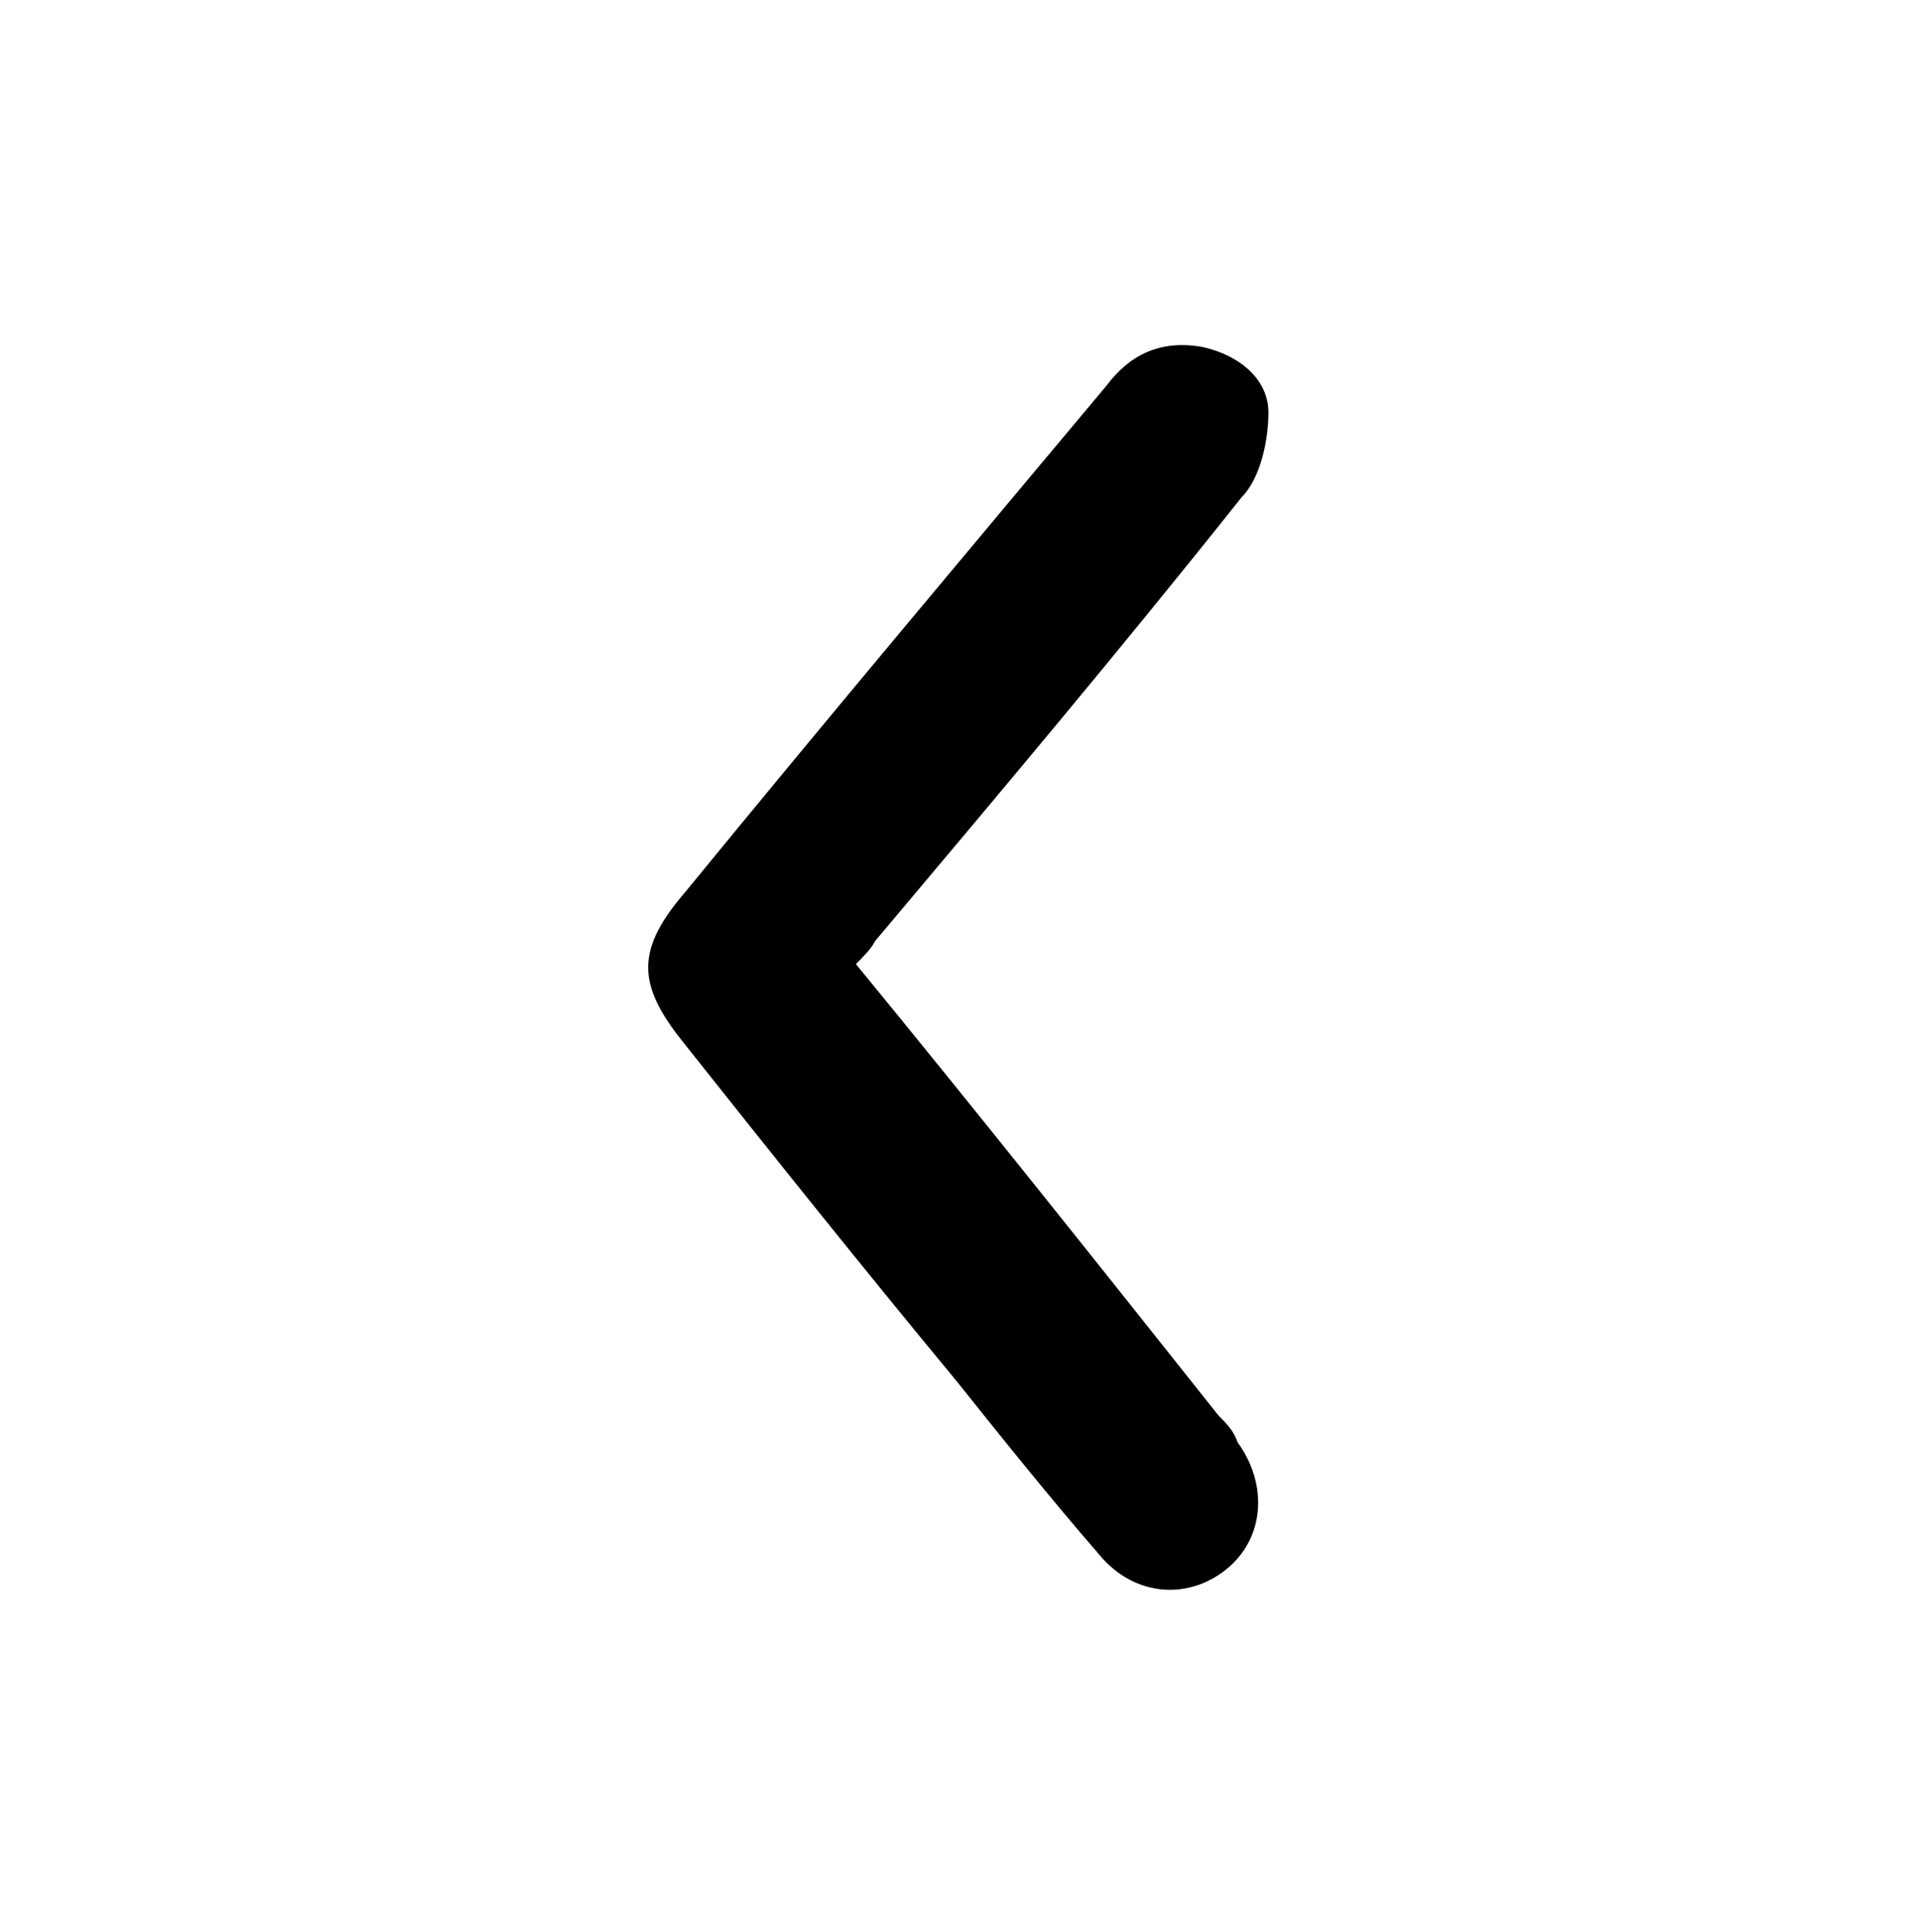 <svg xmlns="http://www.w3.org/2000/svg" xmlns:xlink="http://www.w3.org/1999/xlink" version="1.1"
    id="Layer_1" x="0px" y="0px" viewBox="0 0 49.8 50.1"
    style="enable-background:new 0 0 49.8 50.1;" xml:space="preserve">
    <style type="text/css">
        .st0{fill:#2FA24C;}
        .st1{fill:#FFFFFF;}
        .st2{fill:#2A6DE1;}
    </style>
    <path d="M22.2,25c3.2,3.9,6.3,7.8,9.4,11.7c0.2,0.2,0.4,0.4,0.5,0.7c0.8,1.1,0.7,2.5-0.3,3.3c-1,0.8-2.4,0.7-3.3-0.4  c-1.3-1.5-2.5-3-3.7-4.5c-2.4-2.9-4.8-5.9-7.1-8.8c-1.2-1.5-1.2-2.4,0.1-3.9c3.6-4.4,7.3-8.8,10.9-13.1c0.6-0.8,1.4-1.2,2.5-1  c0.9,0.2,1.7,0.8,1.7,1.7c0,0.7-0.2,1.7-0.7,2.2c-3.1,3.9-6.3,7.7-9.5,11.5C22.6,24.6,22.4,24.8,22.2,25z"/>
    </svg>